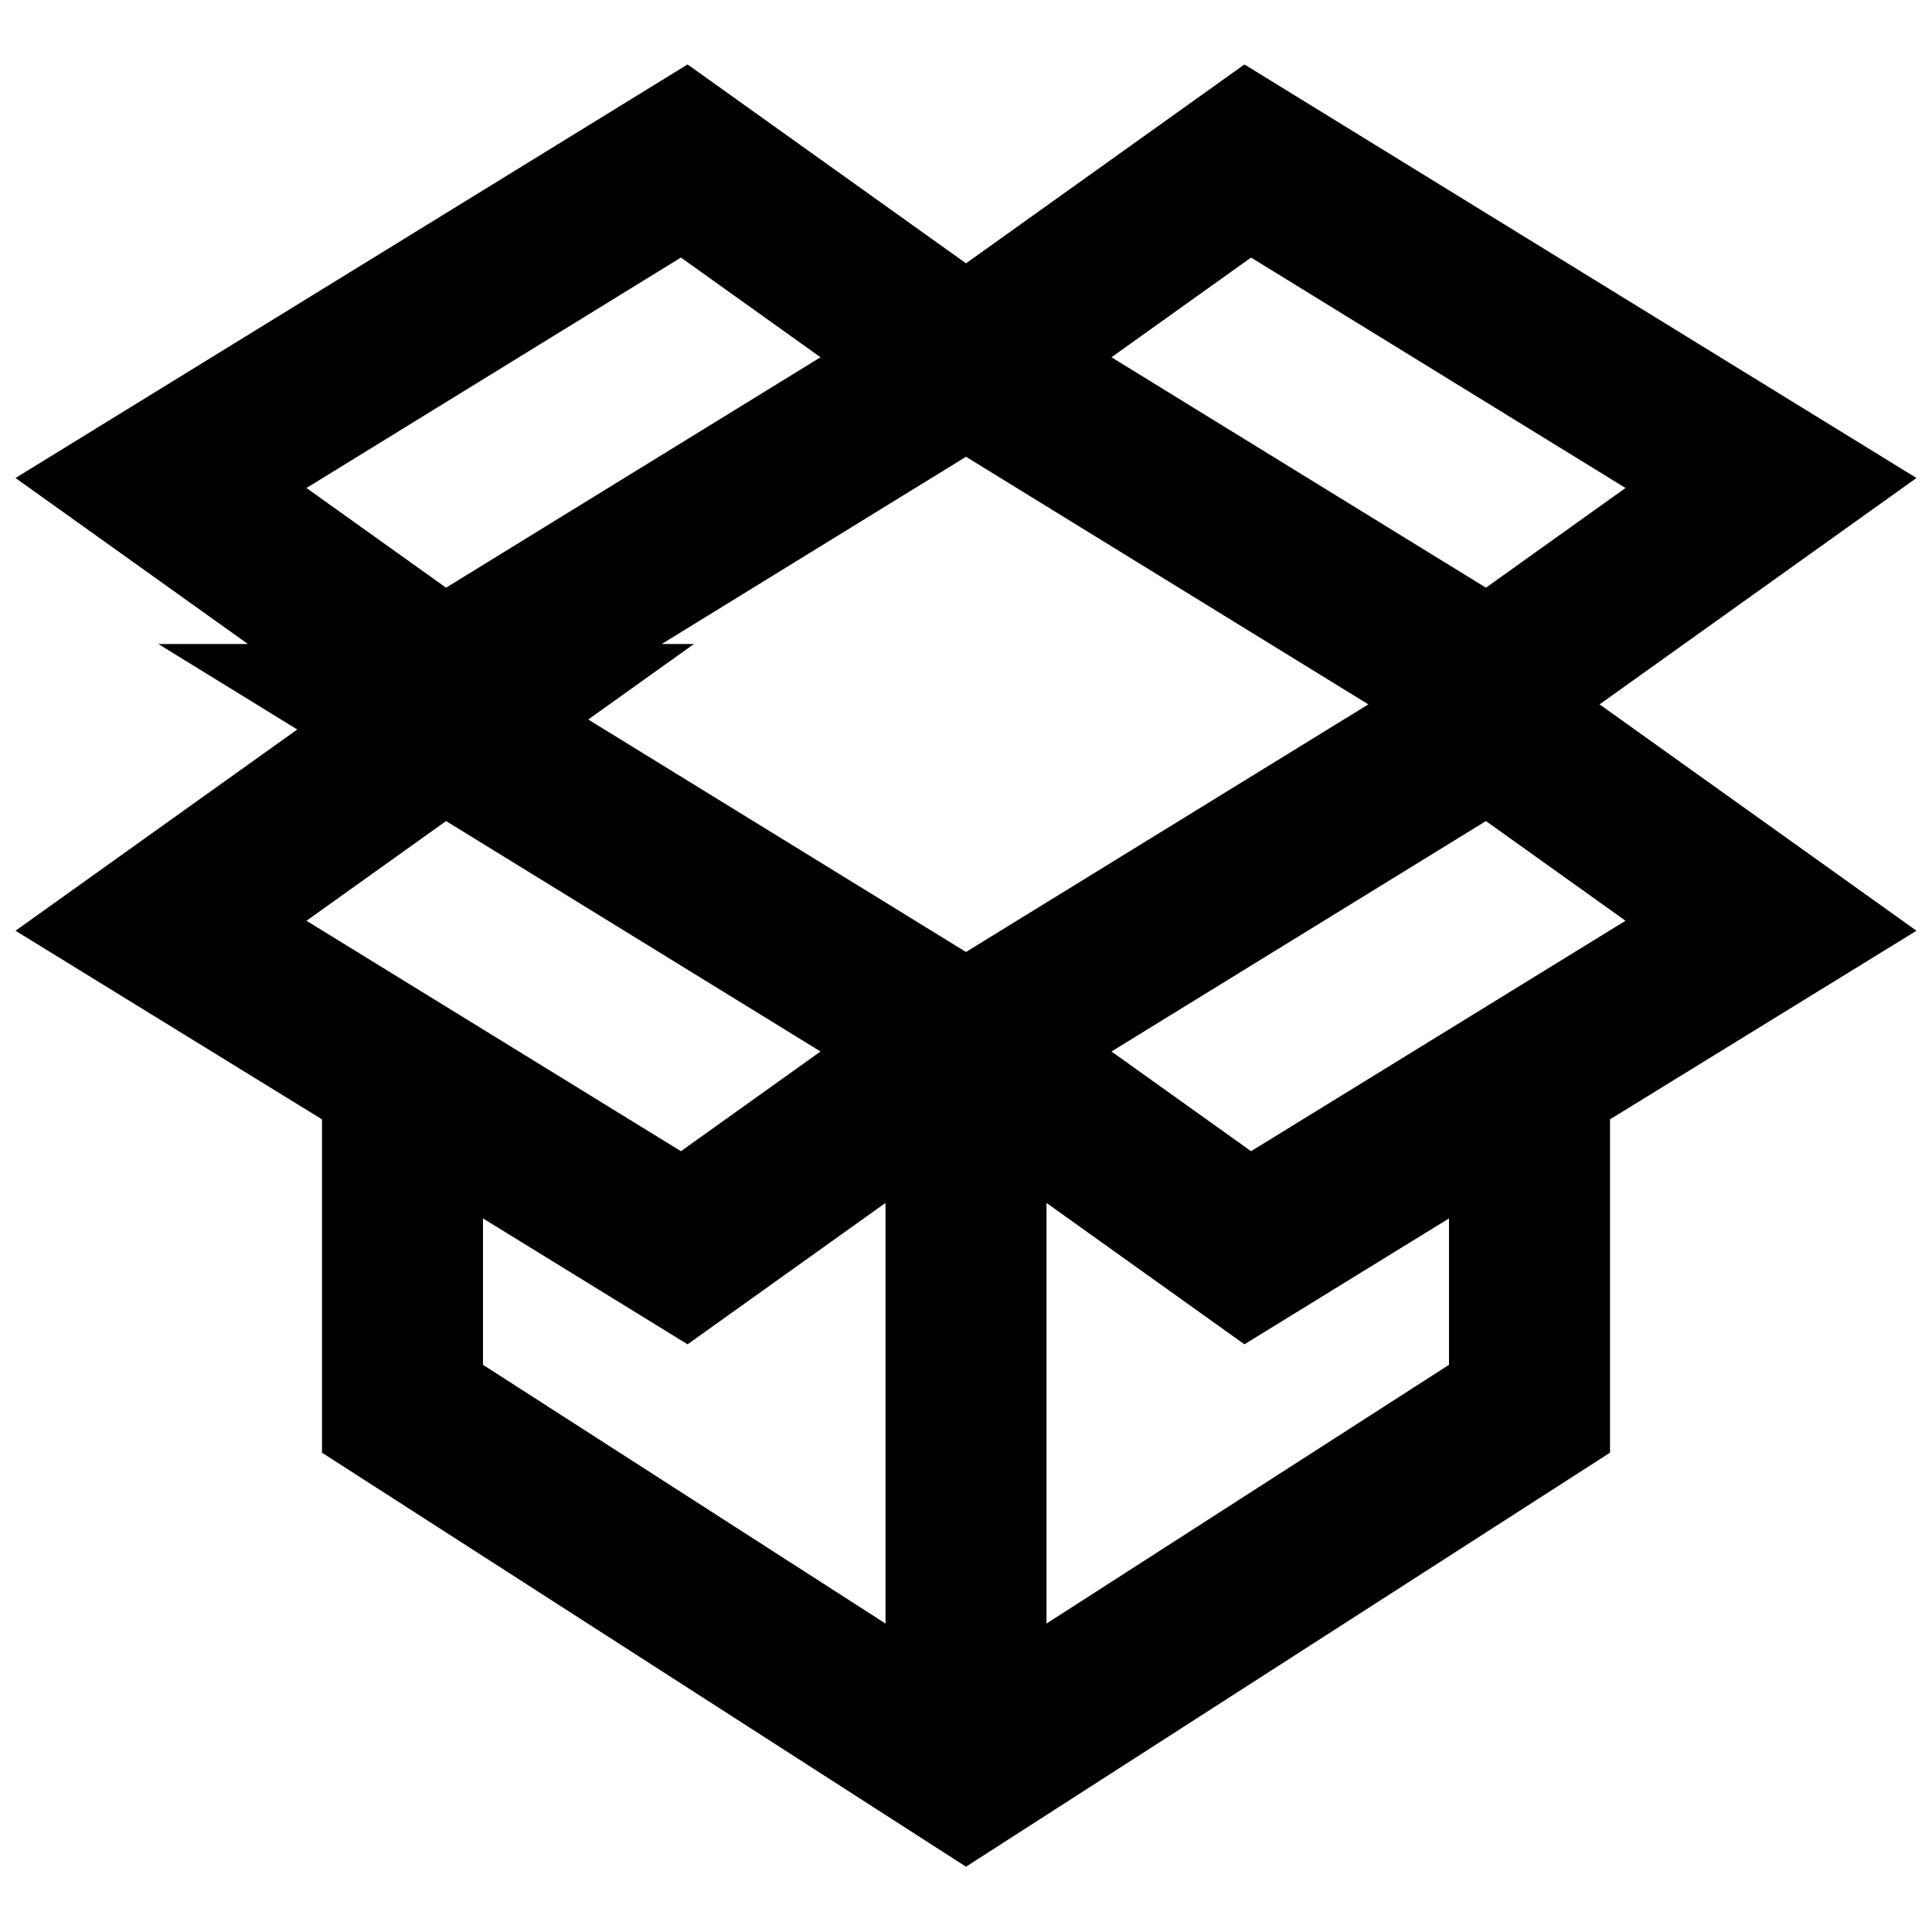 <svg viewBox="0 0 24 24" xmlns="http://www.w3.org/2000/svg">
    <path fill="none" stroke="#000" stroke-width="2" d="M19 13.5v4L12 22l-7-4.5v-4m7 8.5v-8.5m6.5-5-6.5-4L15.5 2 22 6l-3.5 2.5Zm-13 0 6.5-4L8.5 2 2 6l3.5 2.5Zm13 .5L12 13l3.5 2.5 6.5-4L18.5 9Zm-13 0 6.5 4-3.5 2.5-6.5-4L5.5 9Z"/>
</svg>
